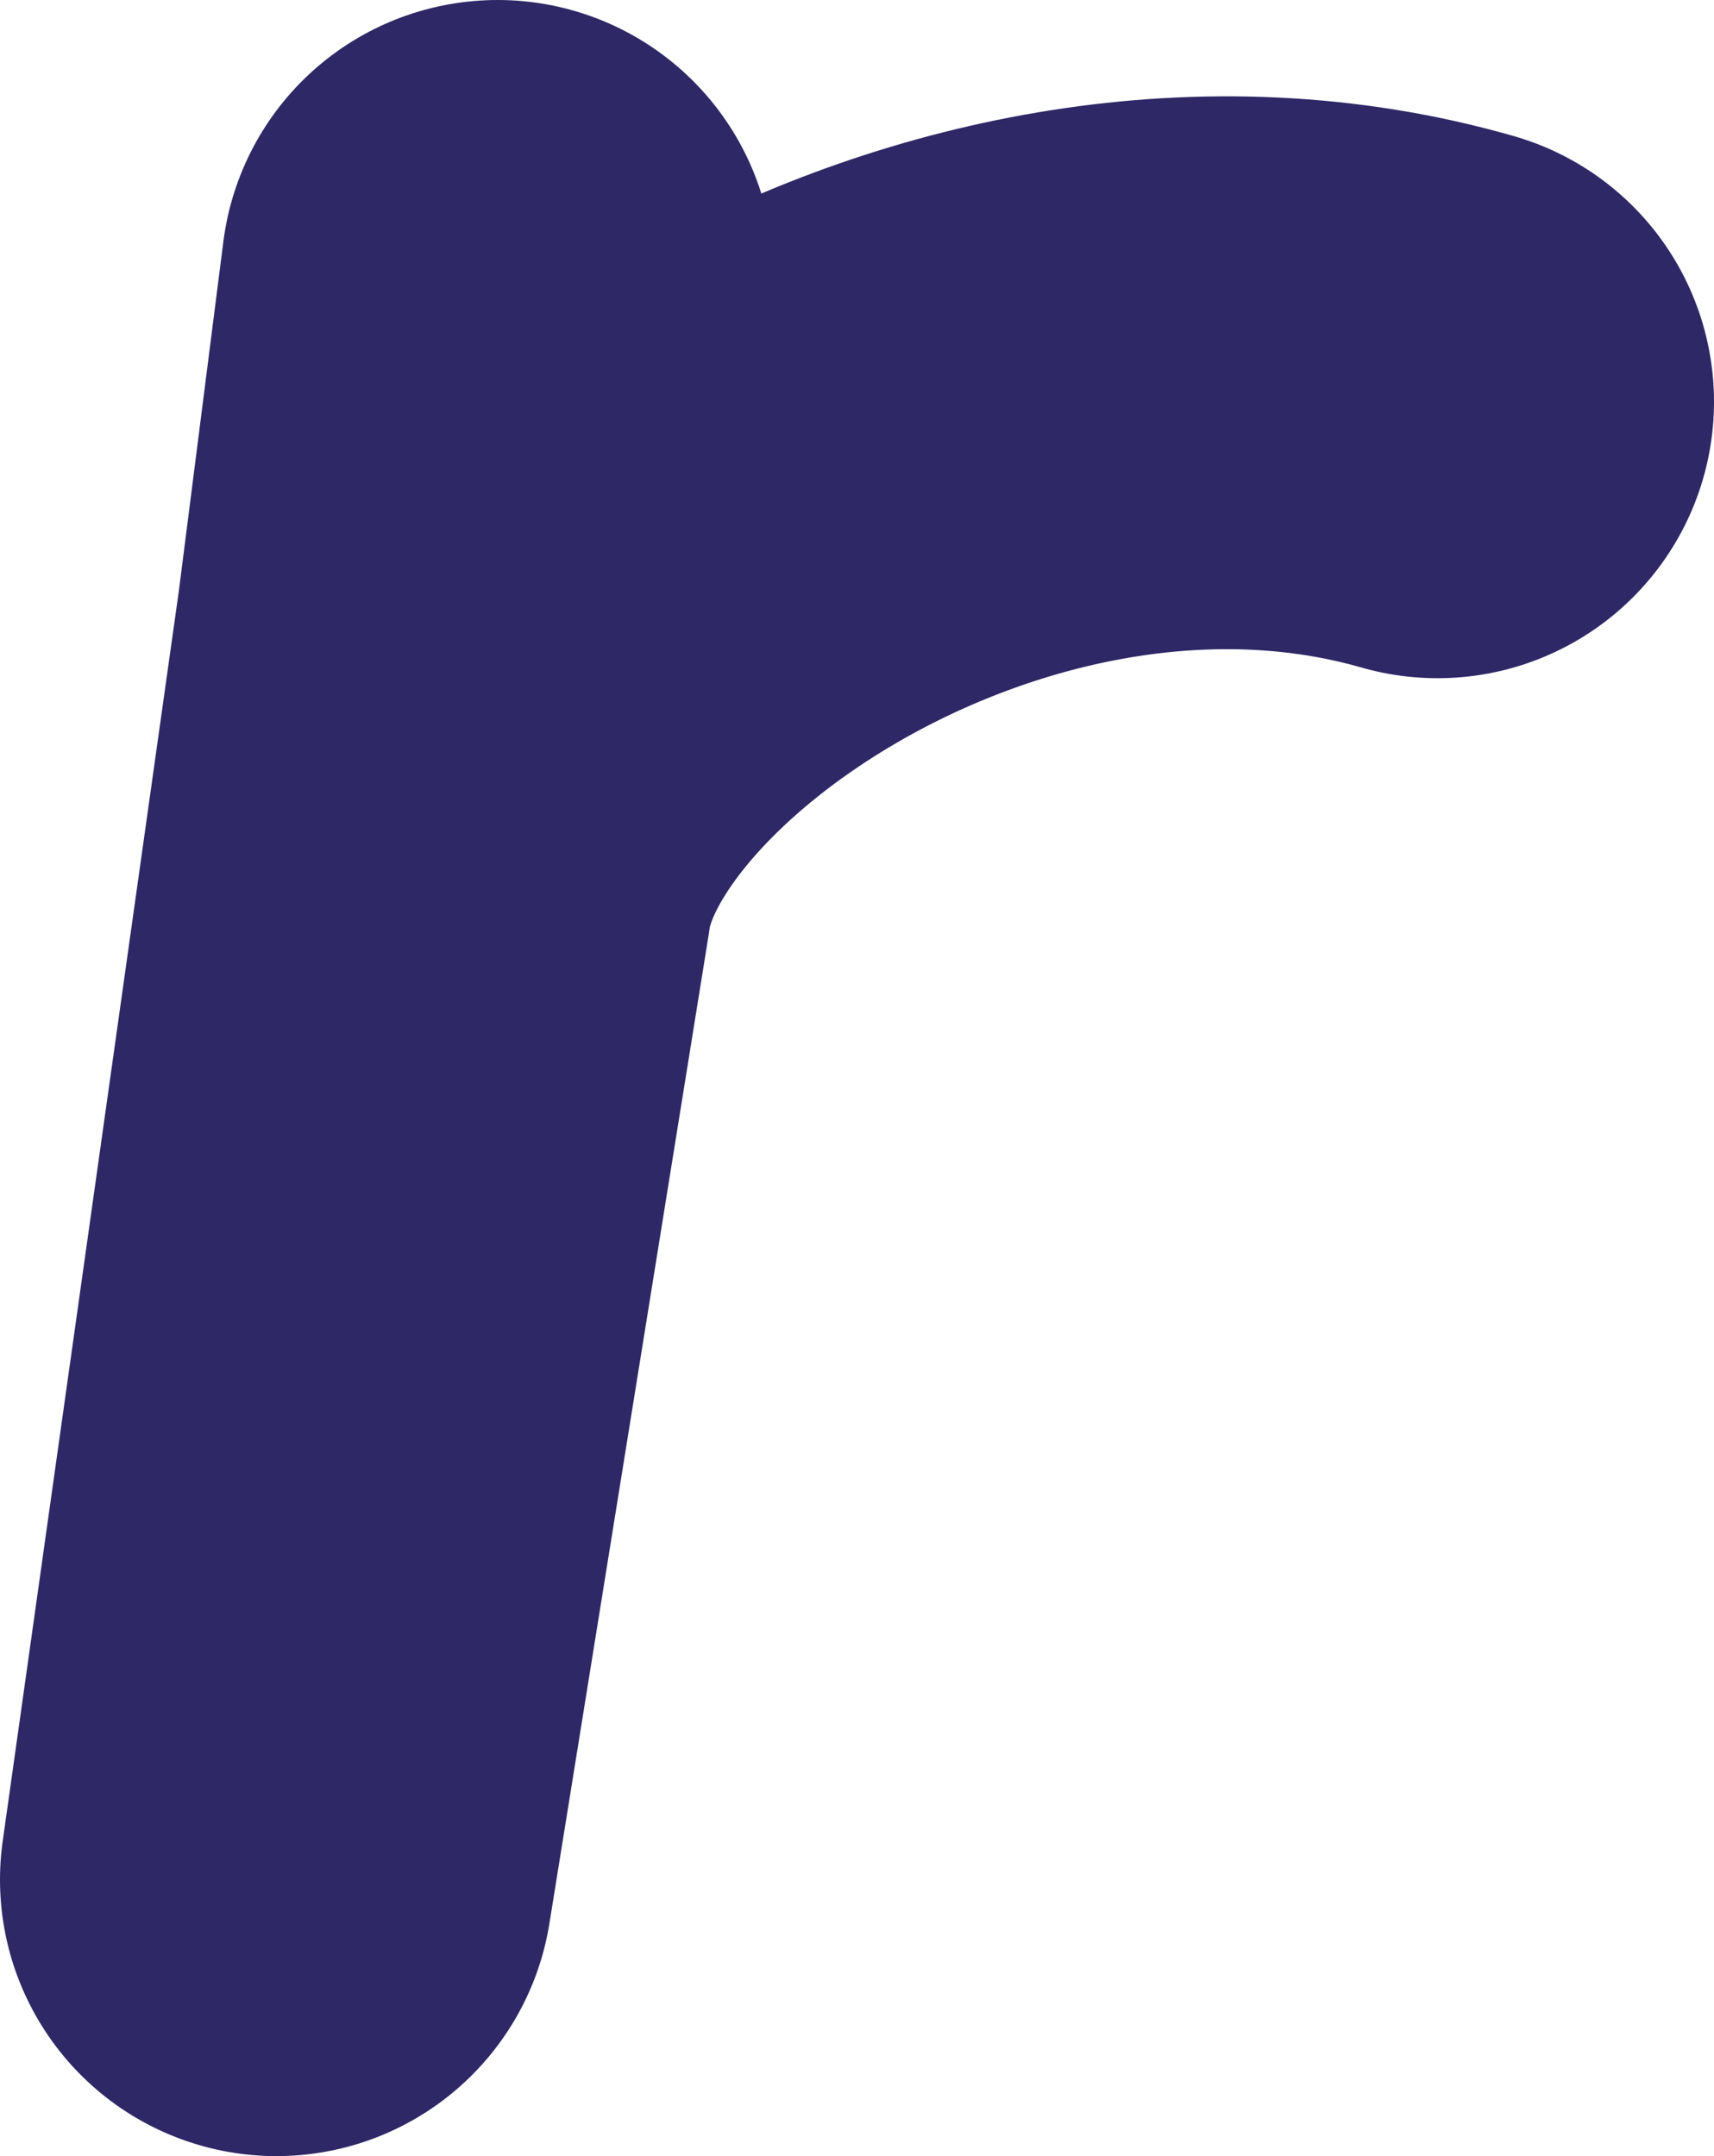 <svg width="124" height="156" viewBox="0 0 124 156" fill="none" xmlns="http://www.w3.org/2000/svg">
<path d="M36 20L32.765 45.39L20 136L31.529 64.418C34.298 44.006 71 19.611 104 29.07" stroke="#2E2866" stroke-width="40" stroke-linecap="round" stroke-linejoin="round"/>
</svg>
